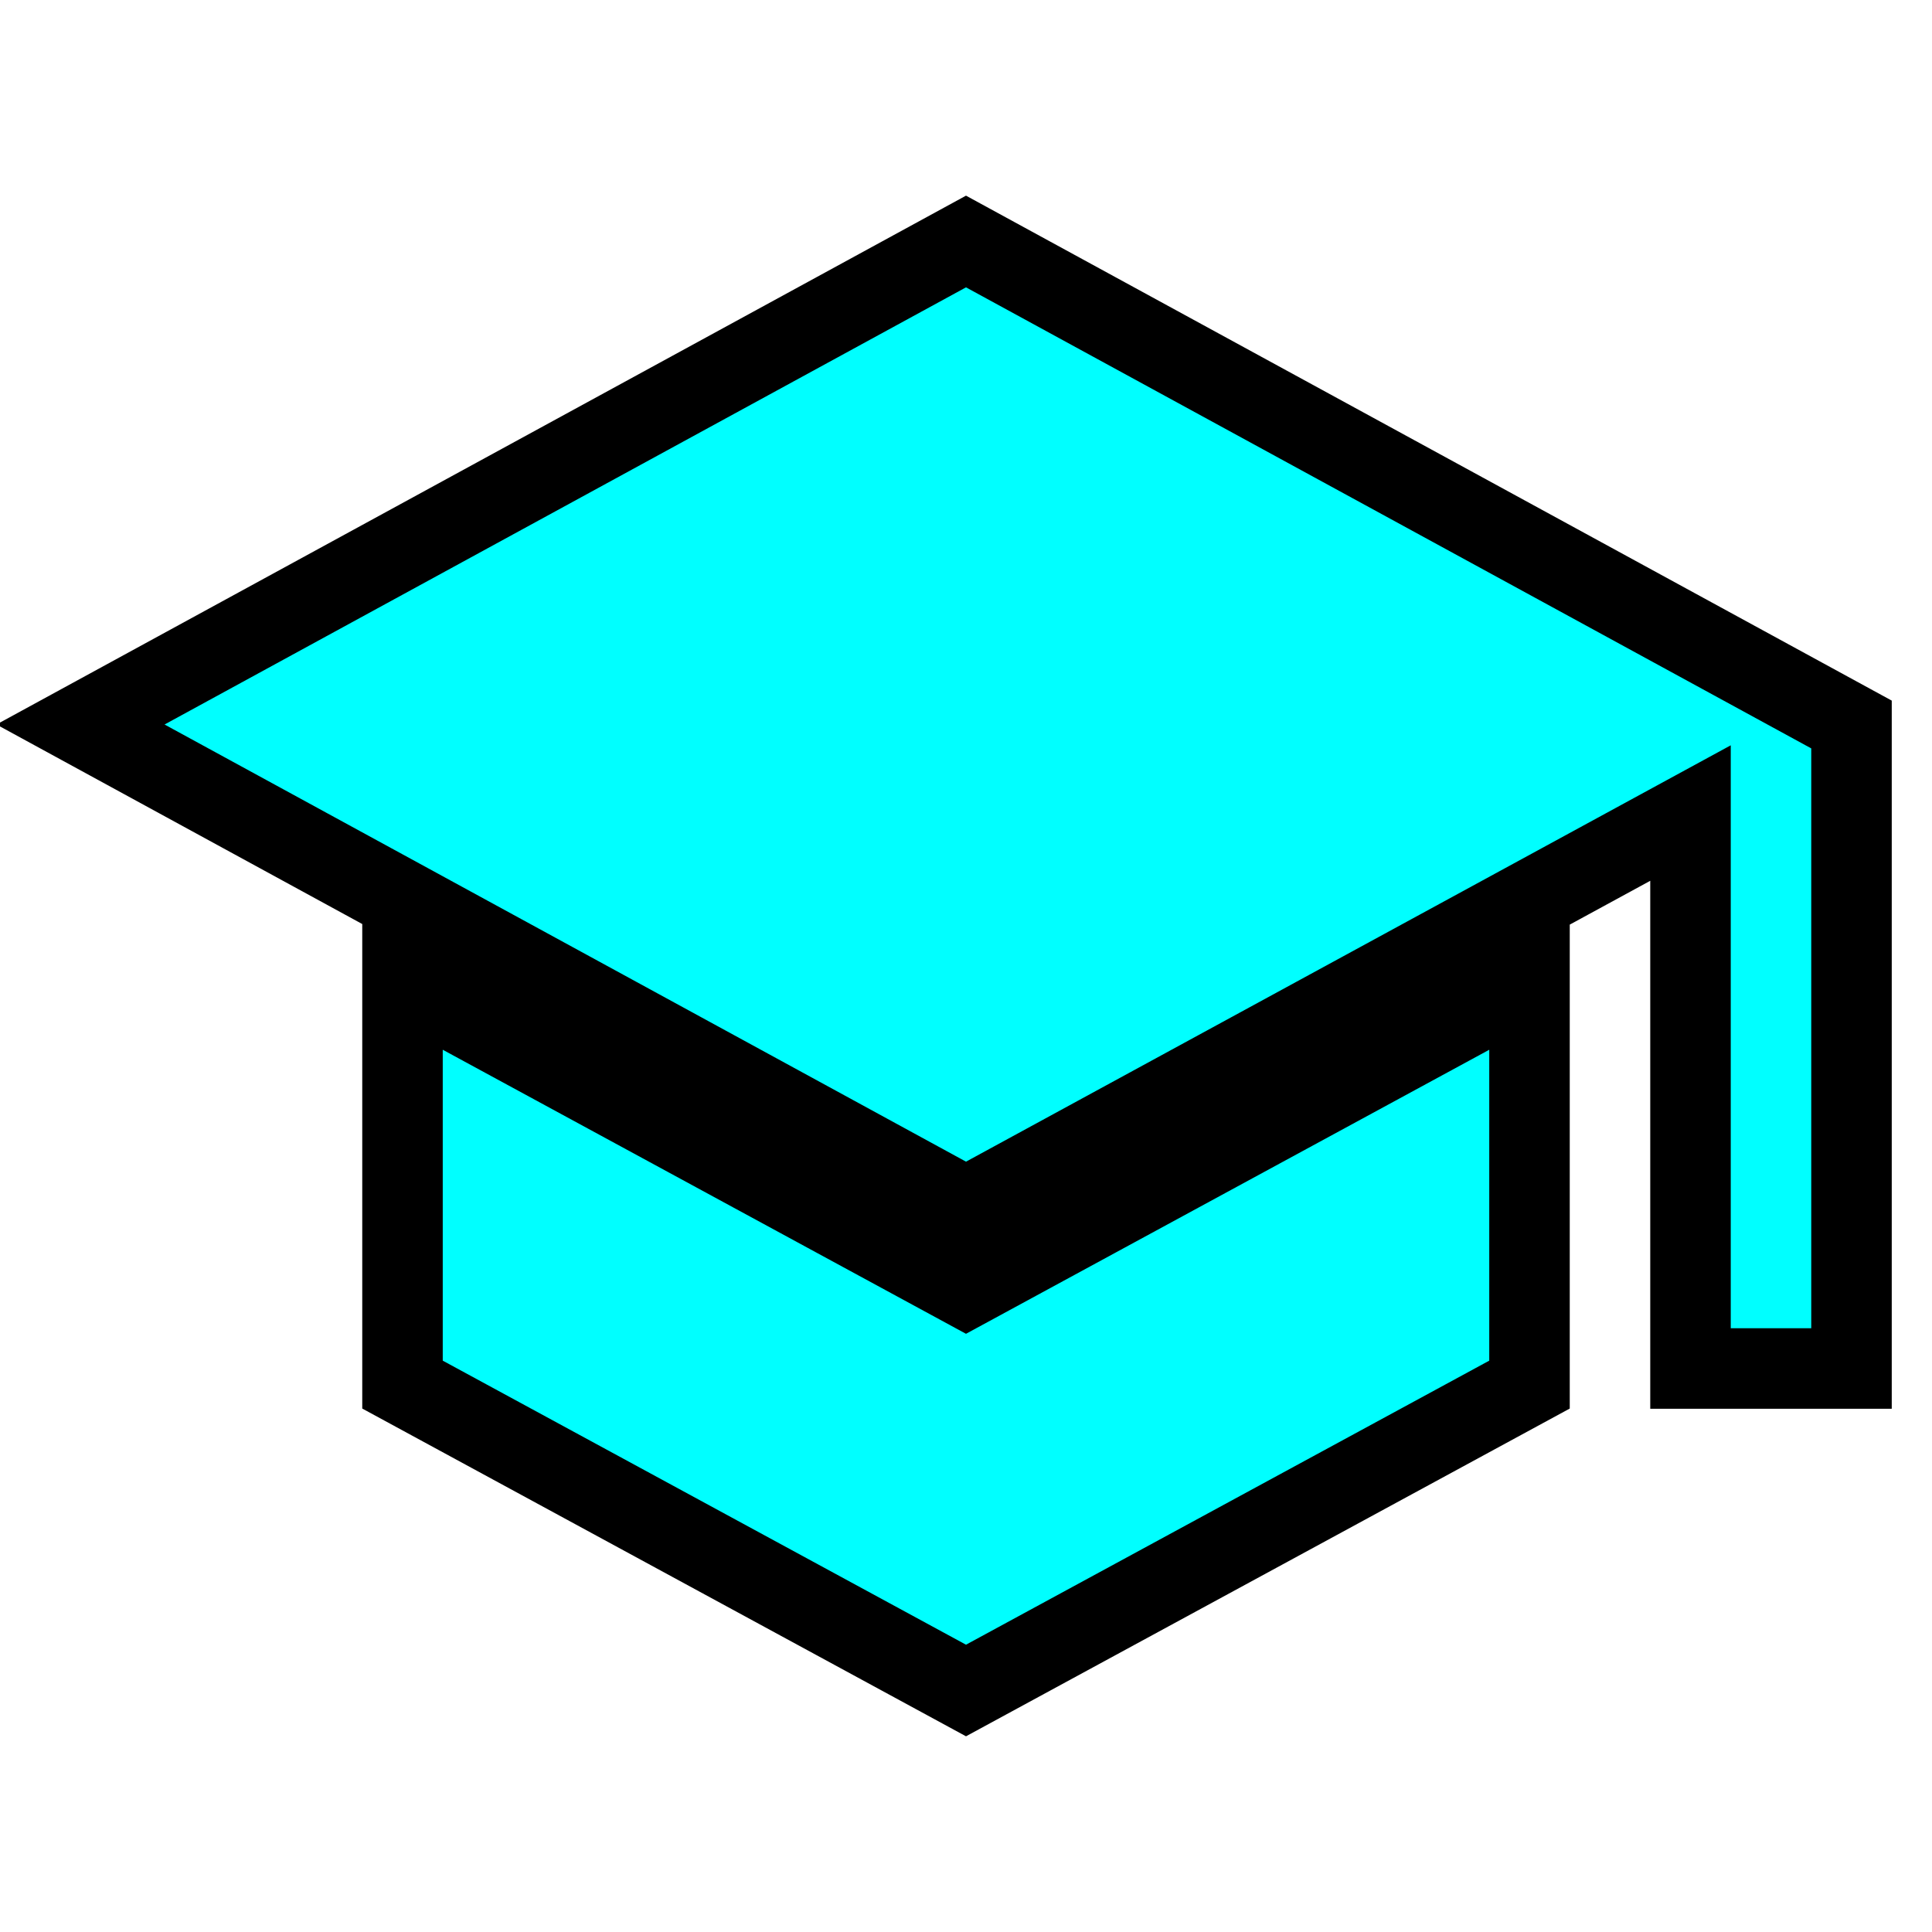 <svg xmlns="http://www.w3.org/2000/svg" width="128" height="128" viewBox="0 0 24 24"><path fill="cyan" stroke="currentColor" d="M21 17v-6.9L12 15L1 9l11-6l11 6v8zm-9 4l-7-3.8v-5l7 3.8l7-3.8v5z"/></svg>